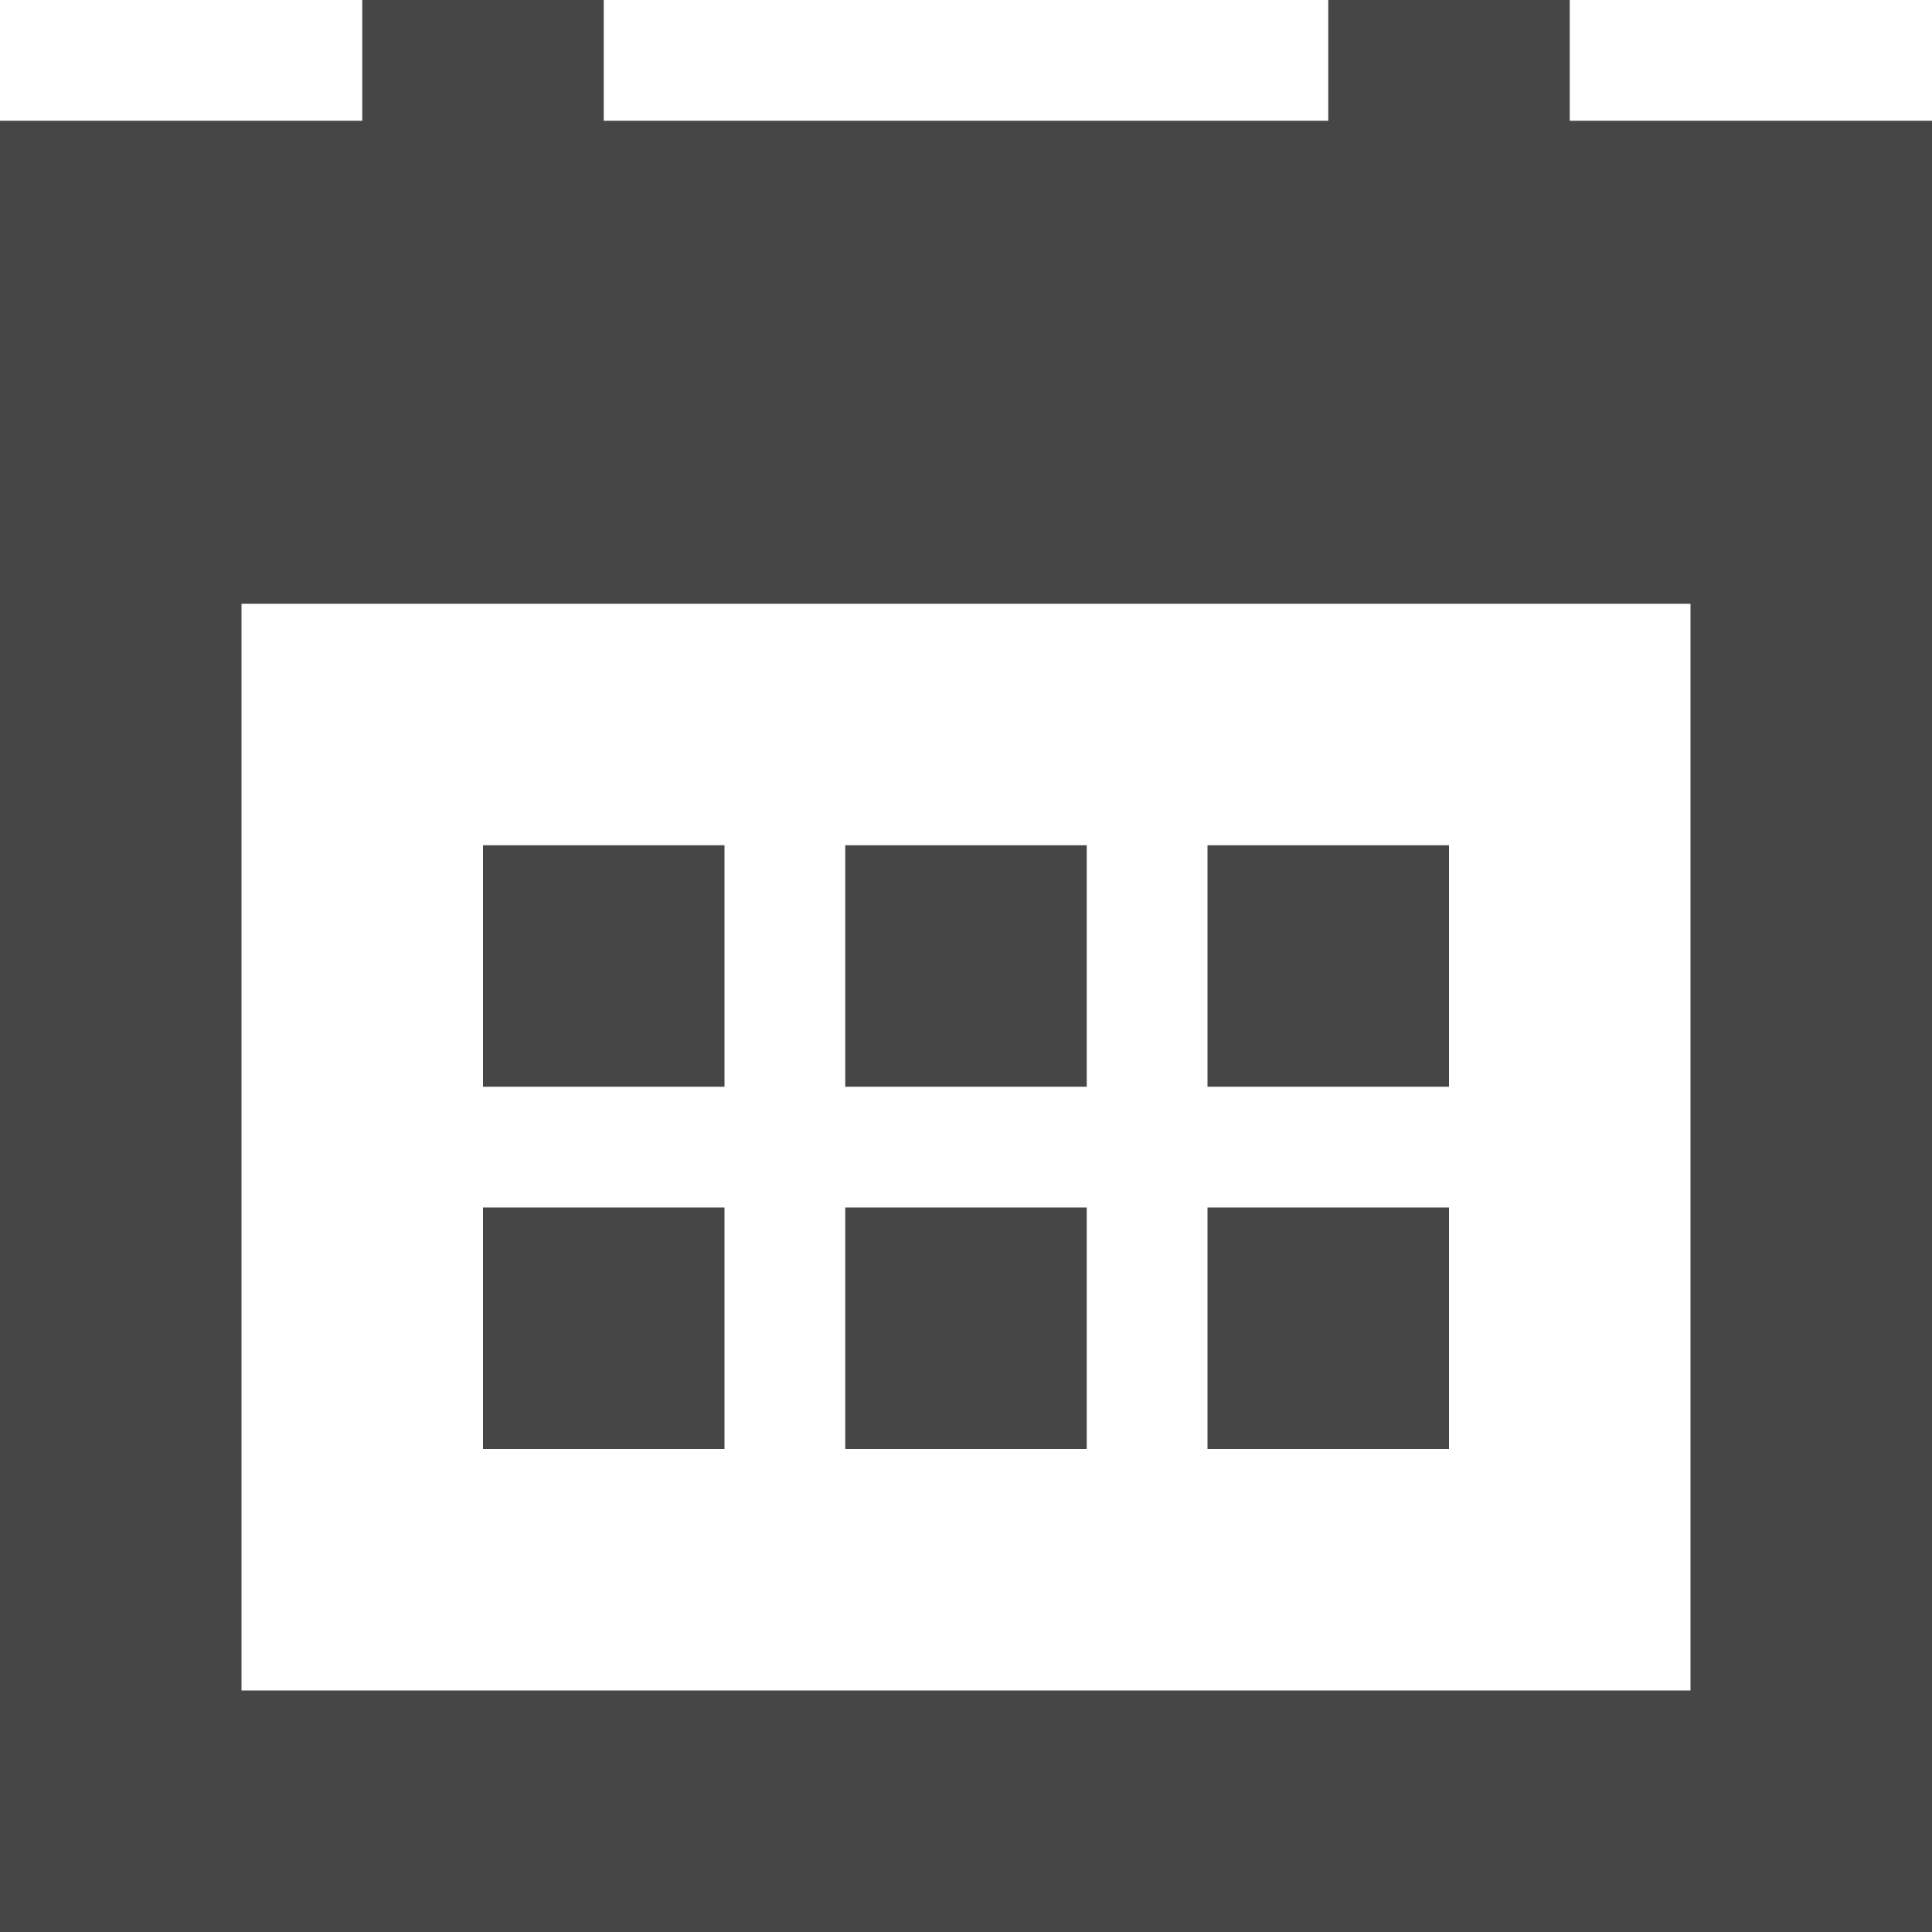<svg xmlns="http://www.w3.org/2000/svg" viewBox="0 0 16 16" fill="#464646"><path d="M13 1V0h-2v1H5V0H3v1H0v15h16V1h-3zm1 13H2V5h12v9z"/><path d="M4 7h2v2H4zM10 7h2v2h-2zM7 7h2v2H7zM4 10h2v2H4zM10 10h2v2h-2zM7 10h2v2H7z"/></svg>